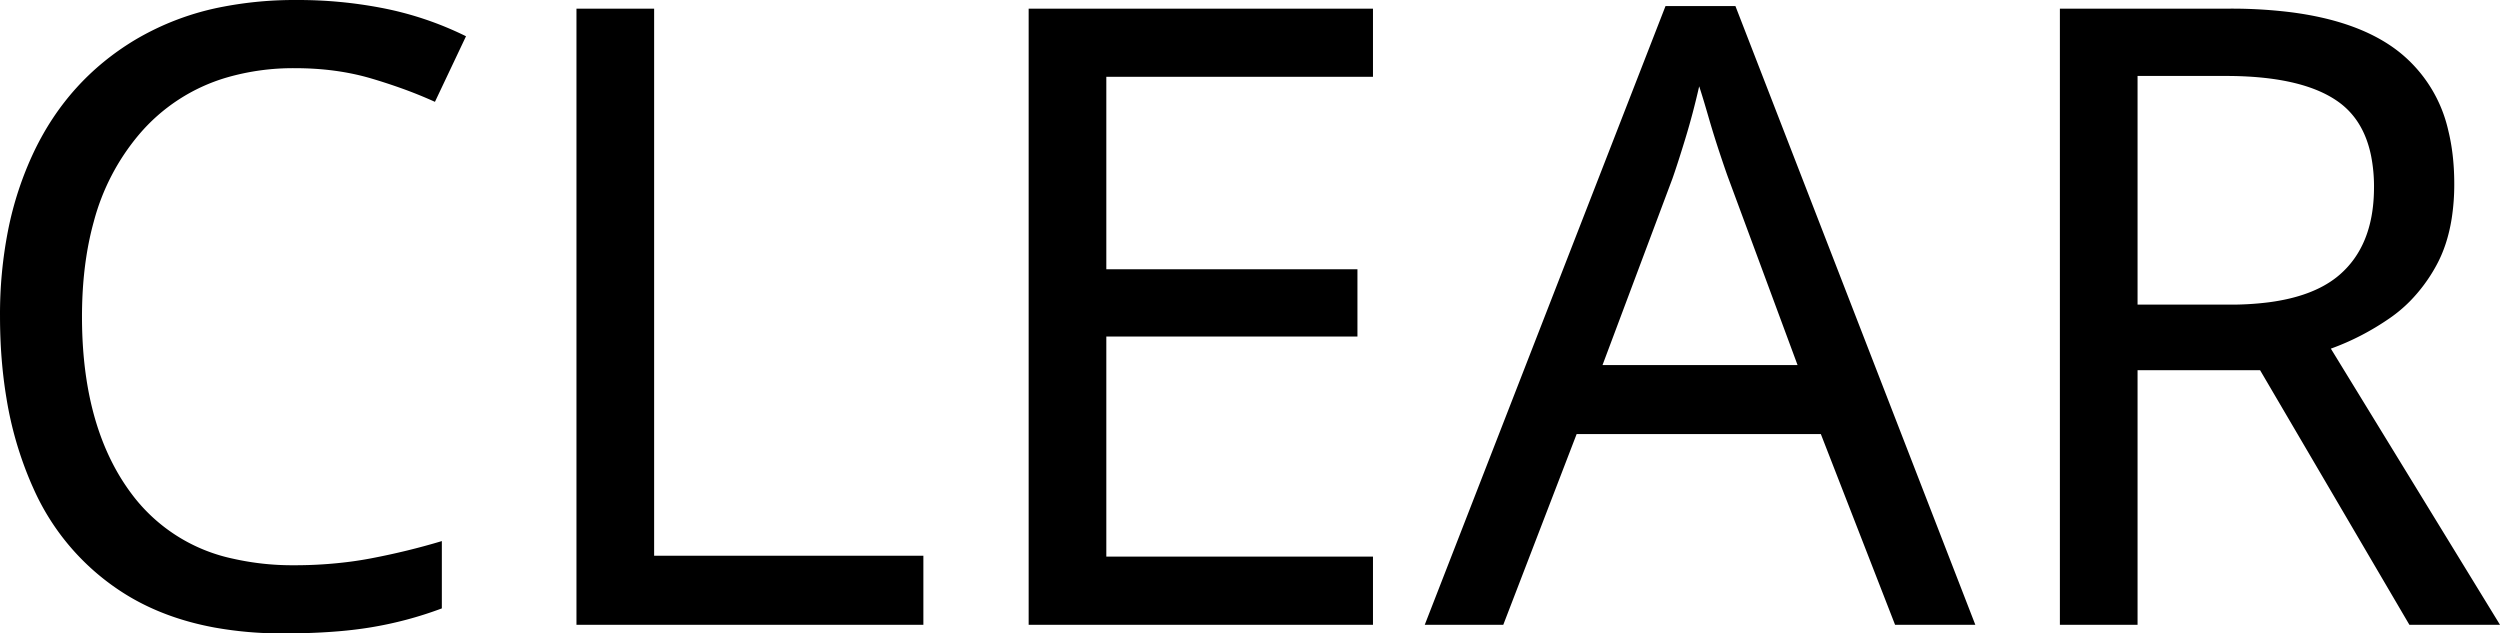 <svg width="289.701" height="73.401" viewBox="0 0 289.701 73.401" xmlns="http://www.w3.org/2000/svg"><g id="svgGroup" stroke-linecap="round" fill-rule="evenodd" font-size="9pt" stroke="#000" stroke-width="0mm" fill="#000" style="stroke:#000;stroke-width:0mm;fill:#000"><path d="M 159.101 64.501 L 159.101 72.401 L 119.201 72.401 L 119.201 1.001 L 159.101 1.001 L 159.101 8.901 L 128.201 8.901 L 128.201 31.201 L 157.301 31.201 L 157.301 39.001 L 128.201 39.001 L 128.201 64.501 L 159.101 64.501 Z M 238.701 1.001 L 258.401 1.001 A 55.97 55.97 0 0 1 265.332 1.4 Q 273.051 2.366 277.552 5.67 A 16.175 16.175 0 0 1 278.051 6.051 A 16.16 16.16 0 0 1 283.709 15.128 Q 284.379 17.846 284.4 21.091 A 32.515 32.515 0 0 1 284.401 21.301 A 25.72 25.72 0 0 1 284.105 25.309 Q 283.613 28.426 282.301 30.801 A 18.549 18.549 0 0 1 279.248 34.923 A 16.295 16.295 0 0 1 276.951 36.851 Q 273.701 39.101 270.101 40.401 L 289.701 72.401 L 279.201 72.401 L 261.901 42.901 L 247.701 42.901 L 247.701 72.401 L 238.701 72.401 L 238.701 1.001 Z M 51.201 62.701 L 51.201 70.501 Q 47.201 72.001 42.951 72.701 A 47.684 47.684 0 0 1 39.225 73.154 Q 37.217 73.324 34.933 73.377 A 91.919 91.919 0 0 1 32.801 73.401 A 43.764 43.764 0 0 1 24.834 72.714 Q 20.043 71.827 16.169 69.794 A 26.102 26.102 0 0 1 14.601 68.901 A 27.62 27.62 0 0 1 3.824 56.488 A 33.498 33.498 0 0 1 3.651 56.101 A 41.708 41.708 0 0 1 0.75 46.155 Q 0.002 41.684 0.001 36.621 A 70.154 70.154 0 0 1 0.001 36.601 A 50.241 50.241 0 0 1 0.927 26.736 A 38.801 38.801 0 0 1 3.951 17.551 Q 7.901 9.301 15.601 4.651 A 31.425 31.425 0 0 1 25.908 0.768 A 43.706 43.706 0 0 1 34.301 0.001 A 51.284 51.284 0 0 1 44.179 0.908 A 38.359 38.359 0 0 1 54.001 4.201 L 50.401 11.801 A 51.67 51.67 0 0 0 46.217 10.125 A 65.004 65.004 0 0 0 43.051 9.101 Q 39.001 7.901 34.201 7.901 A 27.624 27.624 0 0 0 26.265 8.984 A 21.076 21.076 0 0 0 16.101 15.601 A 25.917 25.917 0 0 0 10.867 25.685 Q 9.8 29.527 9.566 34.089 A 51.079 51.079 0 0 0 9.501 36.701 Q 9.501 46.864 13.092 53.786 A 24.53 24.53 0 0 0 15.651 57.751 A 19.738 19.738 0 0 0 26.993 64.739 A 31.154 31.154 0 0 0 34.101 65.501 A 49.467 49.467 0 0 0 40.599 65.087 A 43.049 43.049 0 0 0 43.001 64.701 Q 47.201 63.901 51.201 62.701 Z M 228.901 72.401 L 219.601 72.401 L 211.001 50.301 L 182.701 50.301 L 174.201 72.401 L 165.101 72.401 L 193.001 0.701 L 201.101 0.701 L 228.901 72.401 Z M 107.001 72.401 L 66.801 72.401 L 66.801 1.001 L 75.801 1.001 L 75.801 64.401 L 107.001 64.401 L 107.001 72.401 Z M 257.901 8.801 L 247.701 8.801 L 247.701 35.301 L 258.401 35.301 A 34.791 34.791 0 0 0 262.923 35.028 Q 267.914 34.371 270.755 32.136 A 9.984 9.984 0 0 0 271.101 31.851 Q 274.988 28.498 275.097 22.074 A 21.991 21.991 0 0 0 275.101 21.701 A 18.334 18.334 0 0 0 274.768 18.084 Q 274.344 15.977 273.377 14.394 A 8.8 8.8 0 0 0 270.901 11.751 Q 266.701 8.801 257.901 8.801 Z M 208.301 42.301 L 200.301 20.701 Q 200.001 19.901 199.301 17.801 A 112.177 112.177 0 0 1 197.991 13.591 A 122.093 122.093 0 0 1 197.951 13.451 Q 197.453 11.728 197.102 10.621 A 44.761 44.761 0 0 0 196.901 10.001 Q 196.201 13.101 195.301 16.051 Q 194.612 18.309 194.098 19.835 A 61.955 61.955 0 0 1 193.801 20.701 L 185.701 42.301 L 208.301 42.301 Z" vector-effect="non-scaling-stroke"/></g></svg>